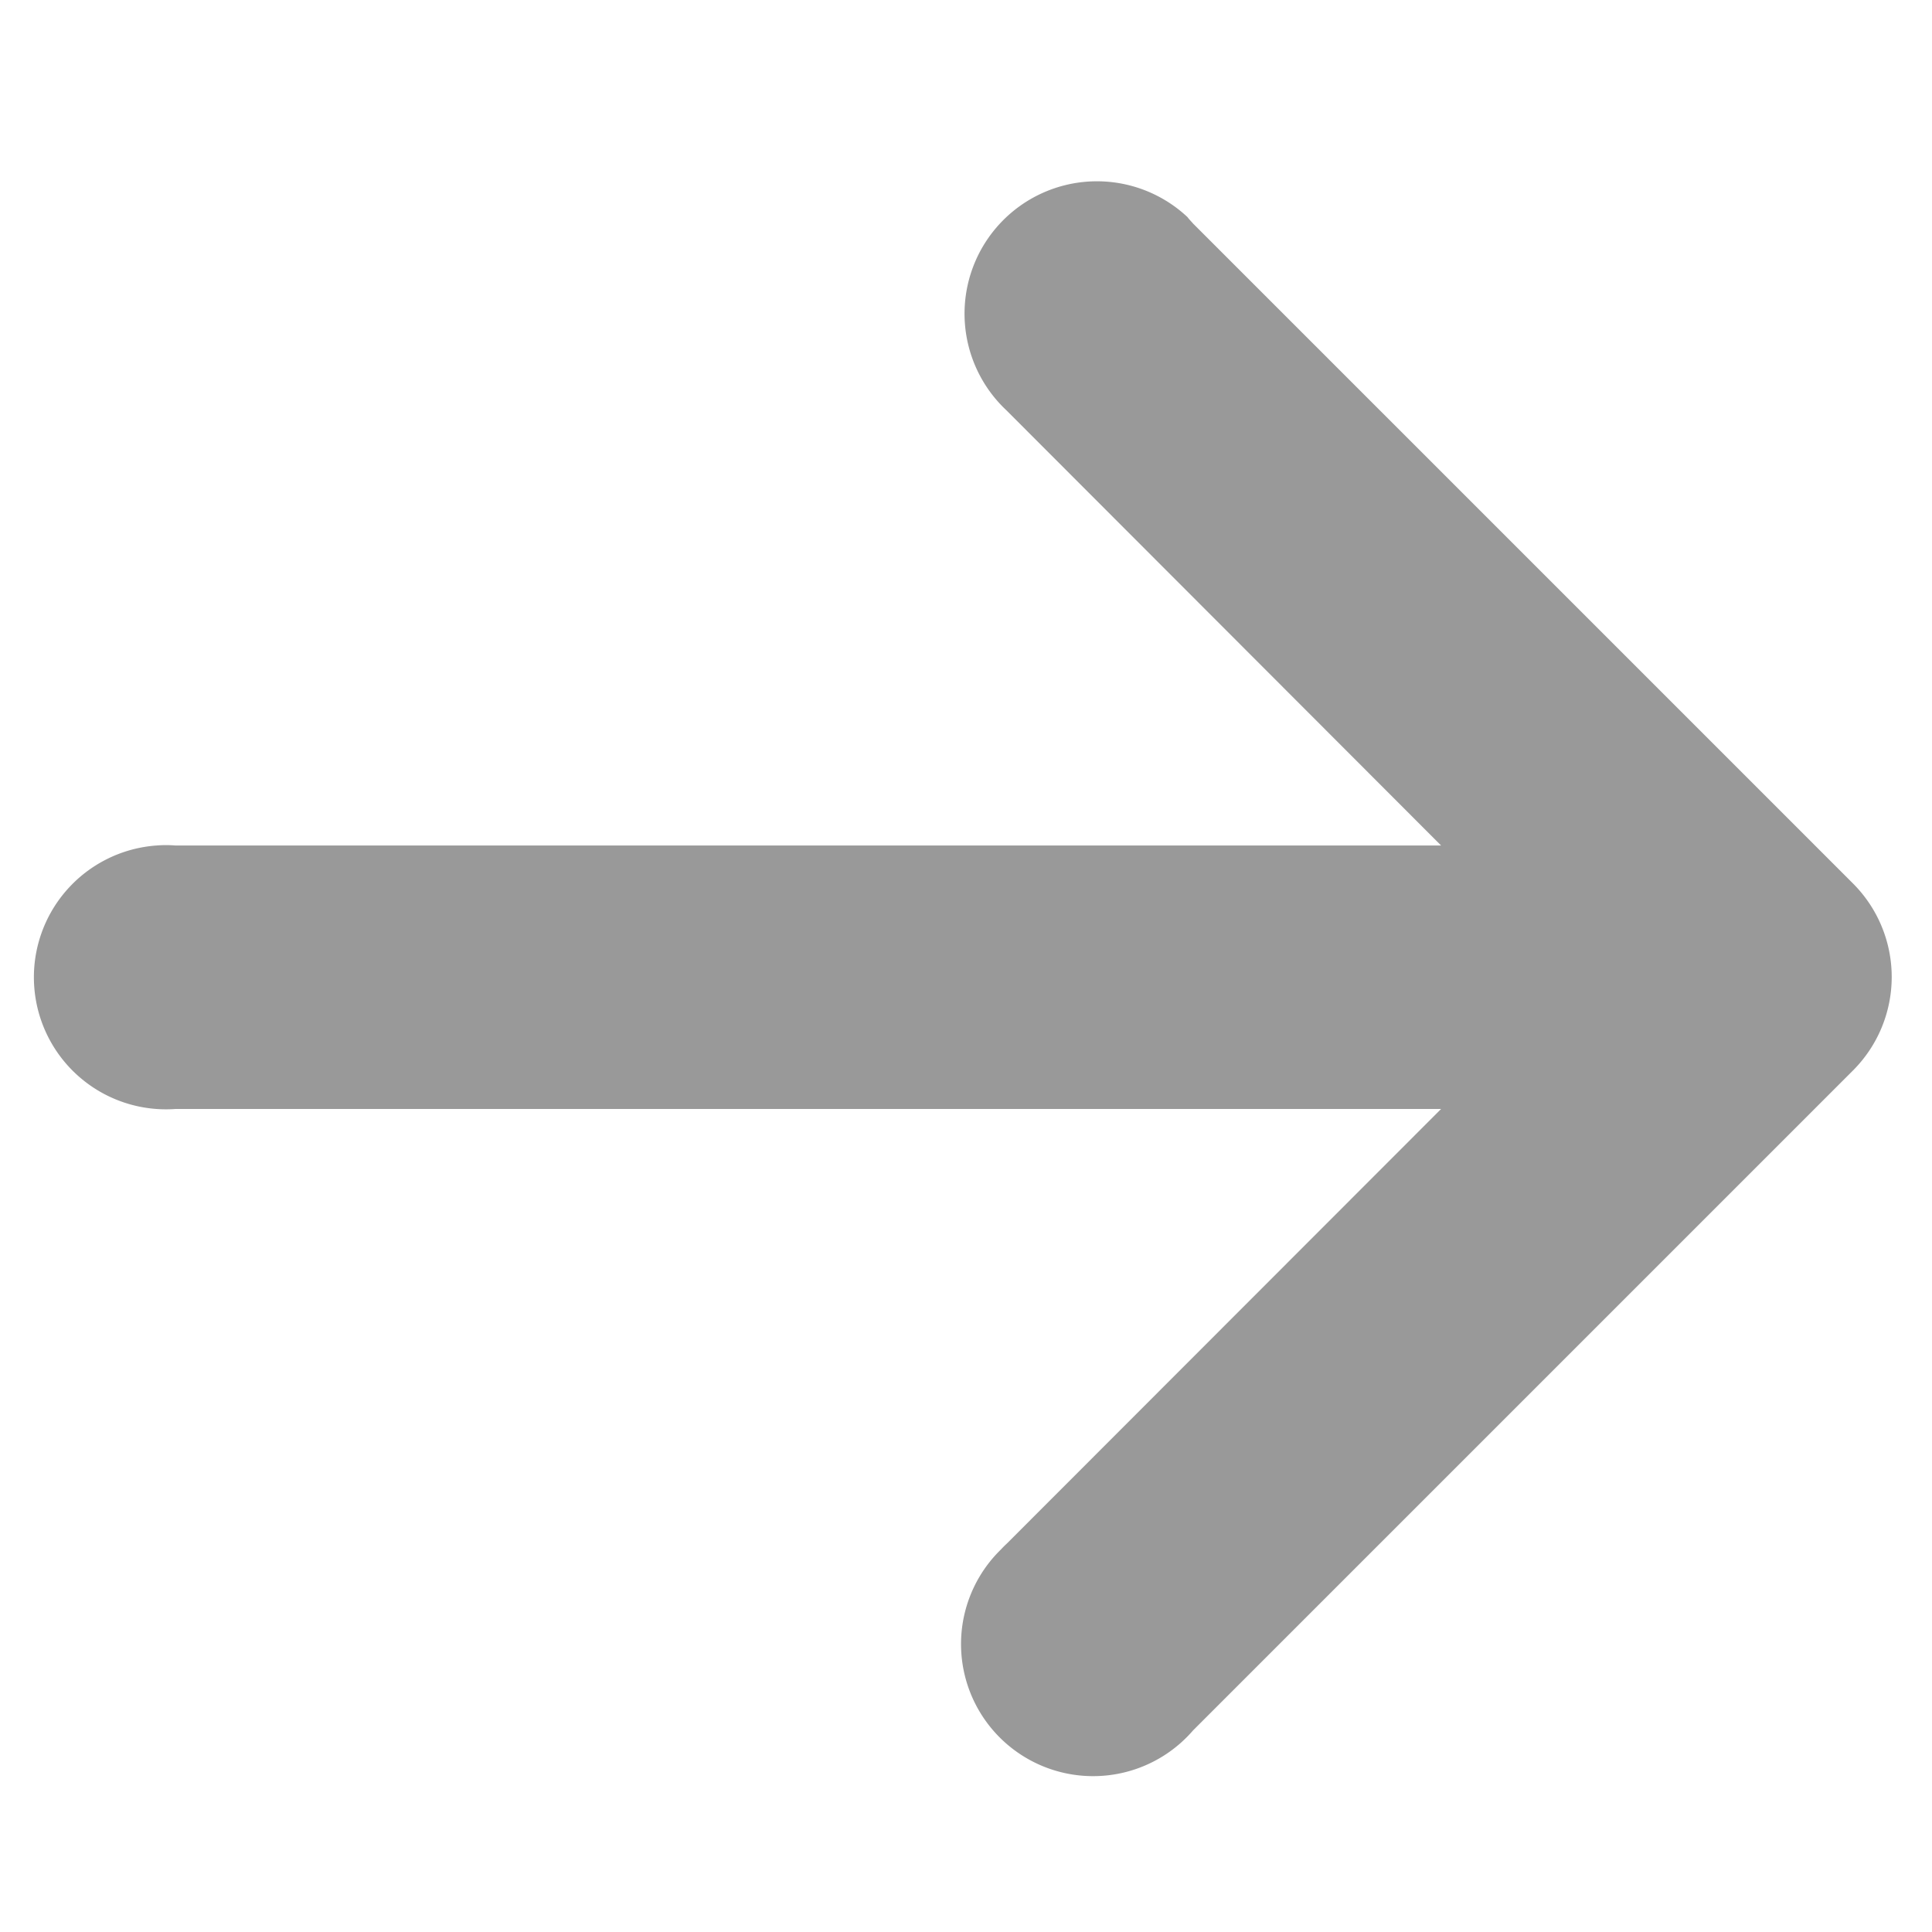 <svg id="图层_1" data-name="图层 1" xmlns="http://www.w3.org/2000/svg" width="11" height="11" viewBox="0 0 11 11">
  <title>right</title>
  <g id="Page-1">
    <g id="社区首页">
      <path id="Shape" d="M6.793,1.273l3.758,3.758a.753.753,0,0,1,0,1.063L6.793,9.852A.752.752,0,1,1,5.7,8.821c.01-.011.021-.022.032-.032L8.205,6.314H1a.752.752,0,0,1-.11-1.5.673.673,0,0,1,.11,0H8.205L5.73,2.336a.752.752,0,0,1,1.031-1.1C6.772,1.251,6.783,1.261,6.793,1.273Z" fill="#999"/>
    </g>
  </g>
</svg>
